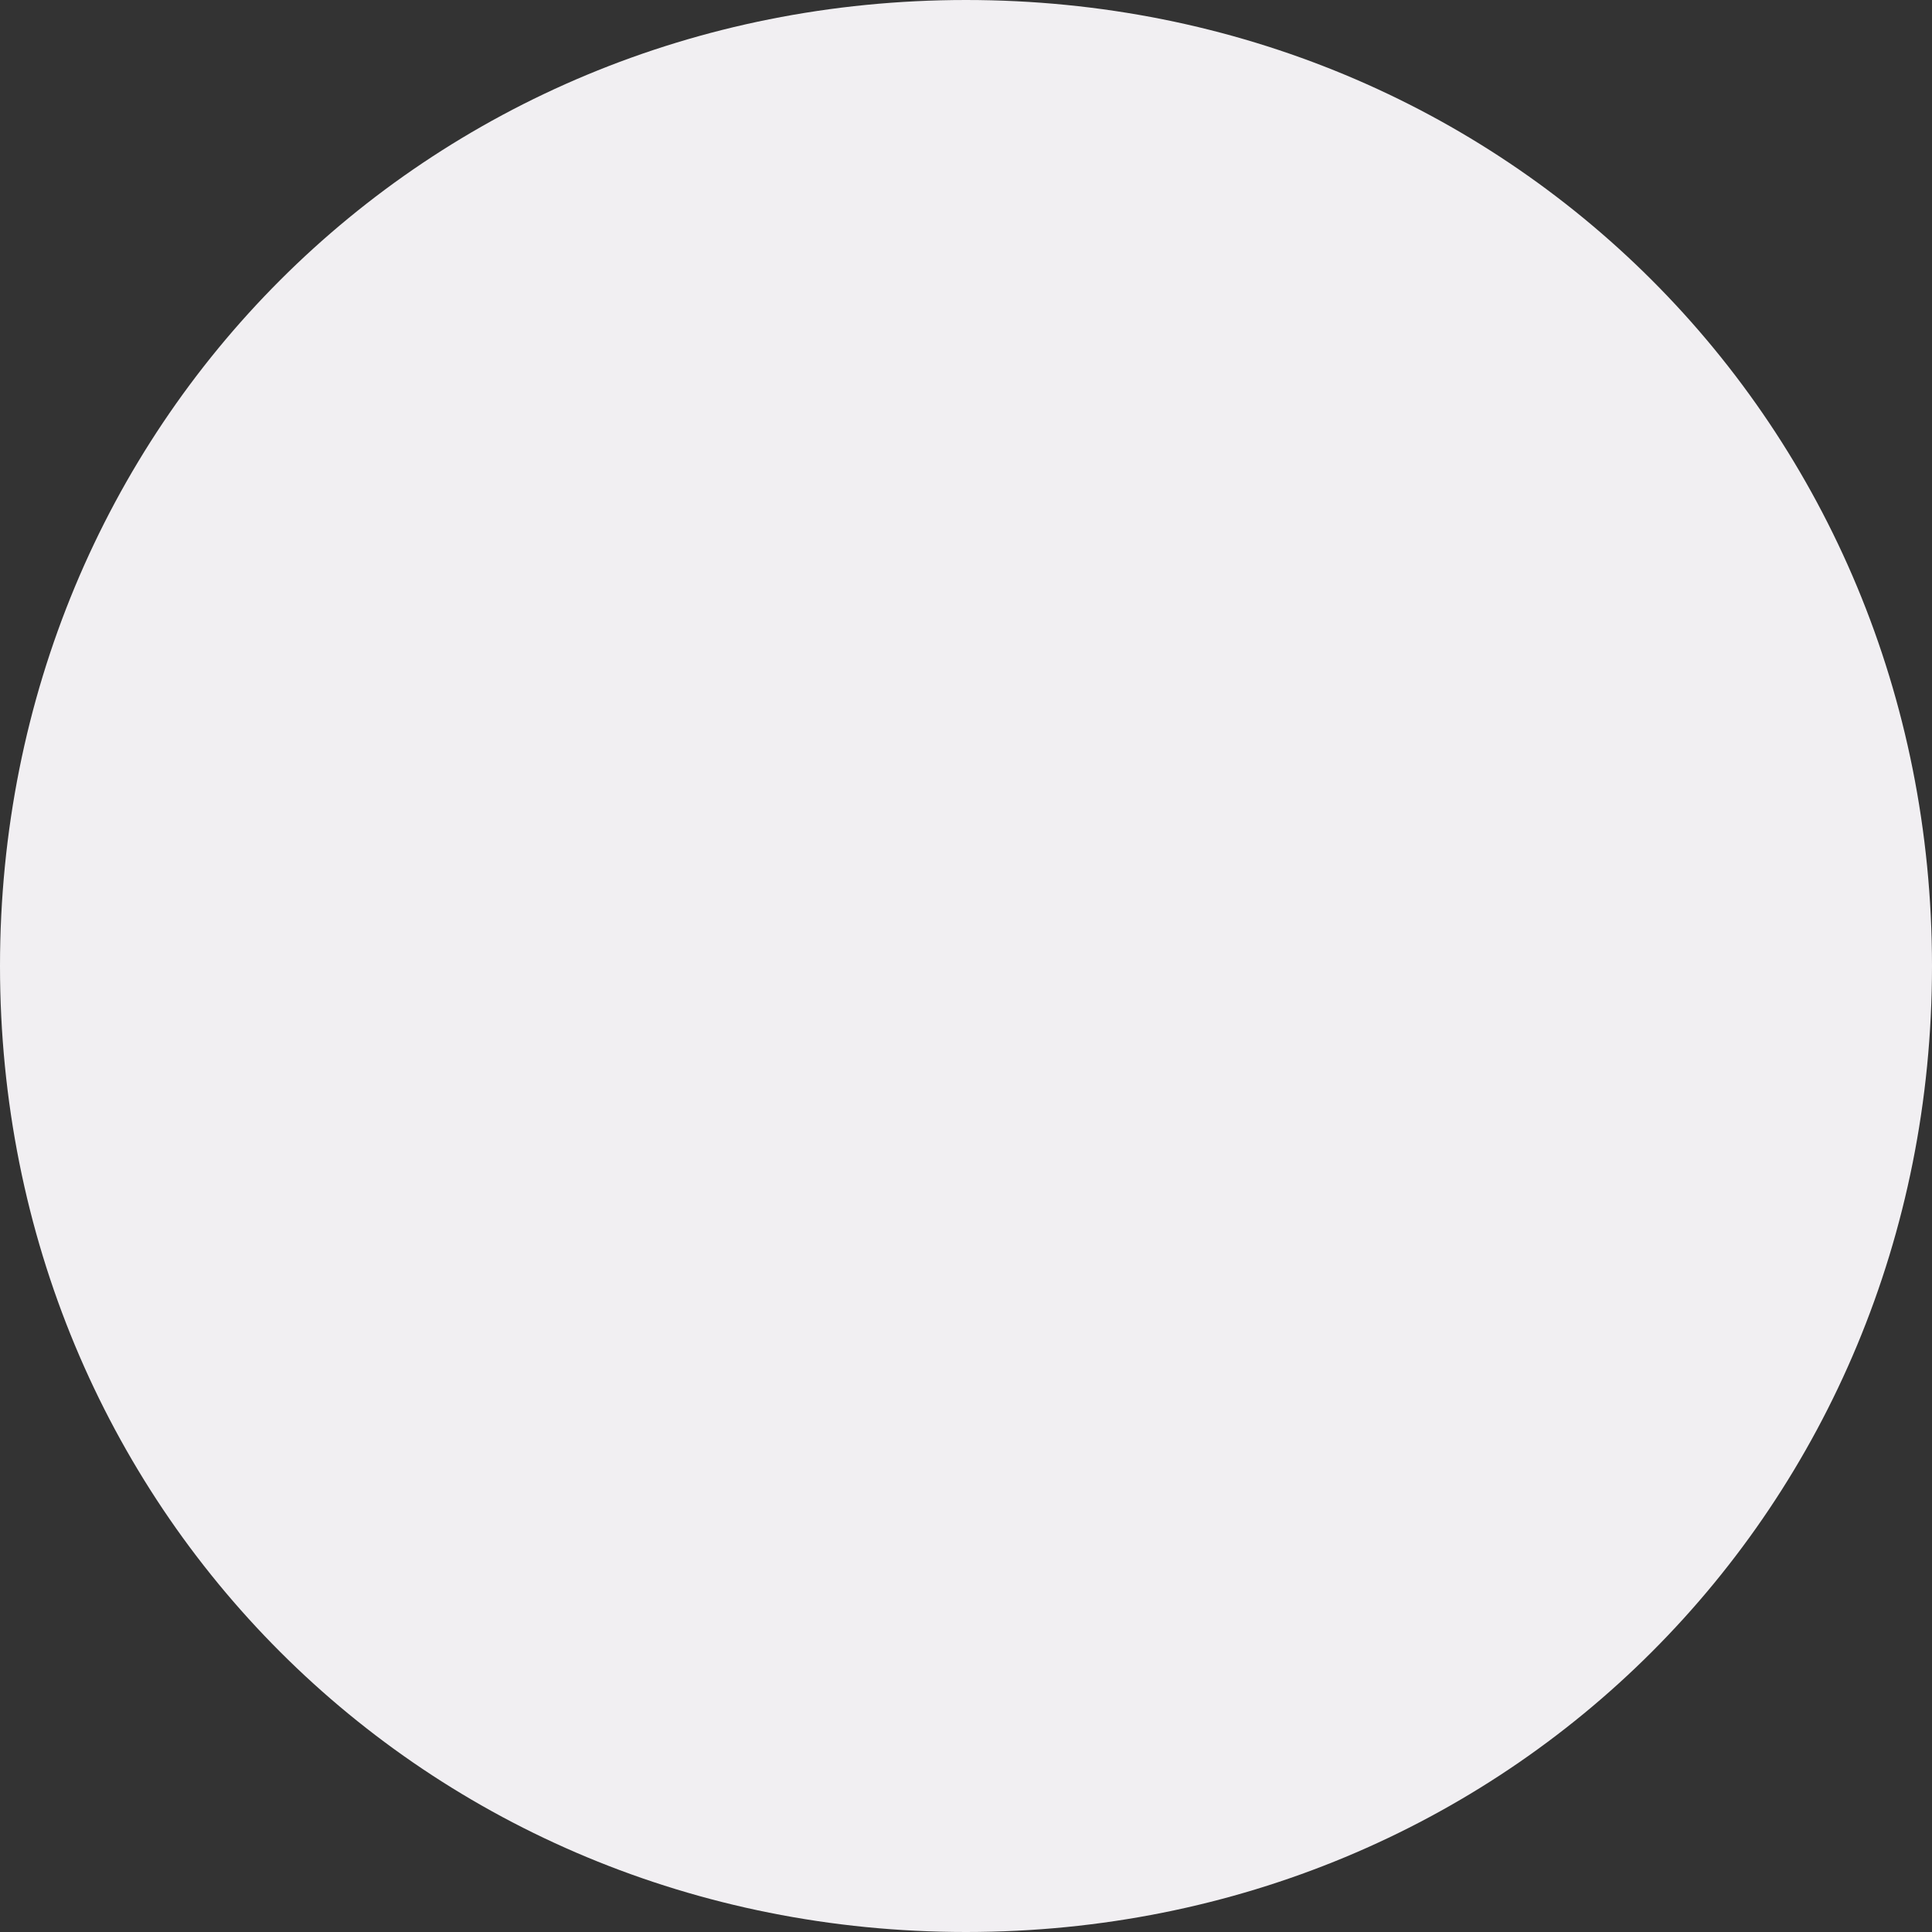 ﻿<?xml version="1.0" encoding="utf-8"?>
<svg version="1.1" xmlns:xlink="http://www.w3.org/1999/xlink" width="22px" height="22px" xmlns="http://www.w3.org/2000/svg">
  <rect width="100%" height="100%" fill="#333333" stroke="none"/>
  <g transform="matrix(1 0 0 1 -332 -25 )">
    <path d="M 343 25  C 349.16 25  354 29.84  354 36  C 354 42.16  349.16 47  343 47  C 336.84 47  332 42.16  332 36  C 332 29.84  336.84 25  343 25  Z " fill-rule="nonzero" fill="#f1eff2" stroke="none" />
  </g>
</svg>
